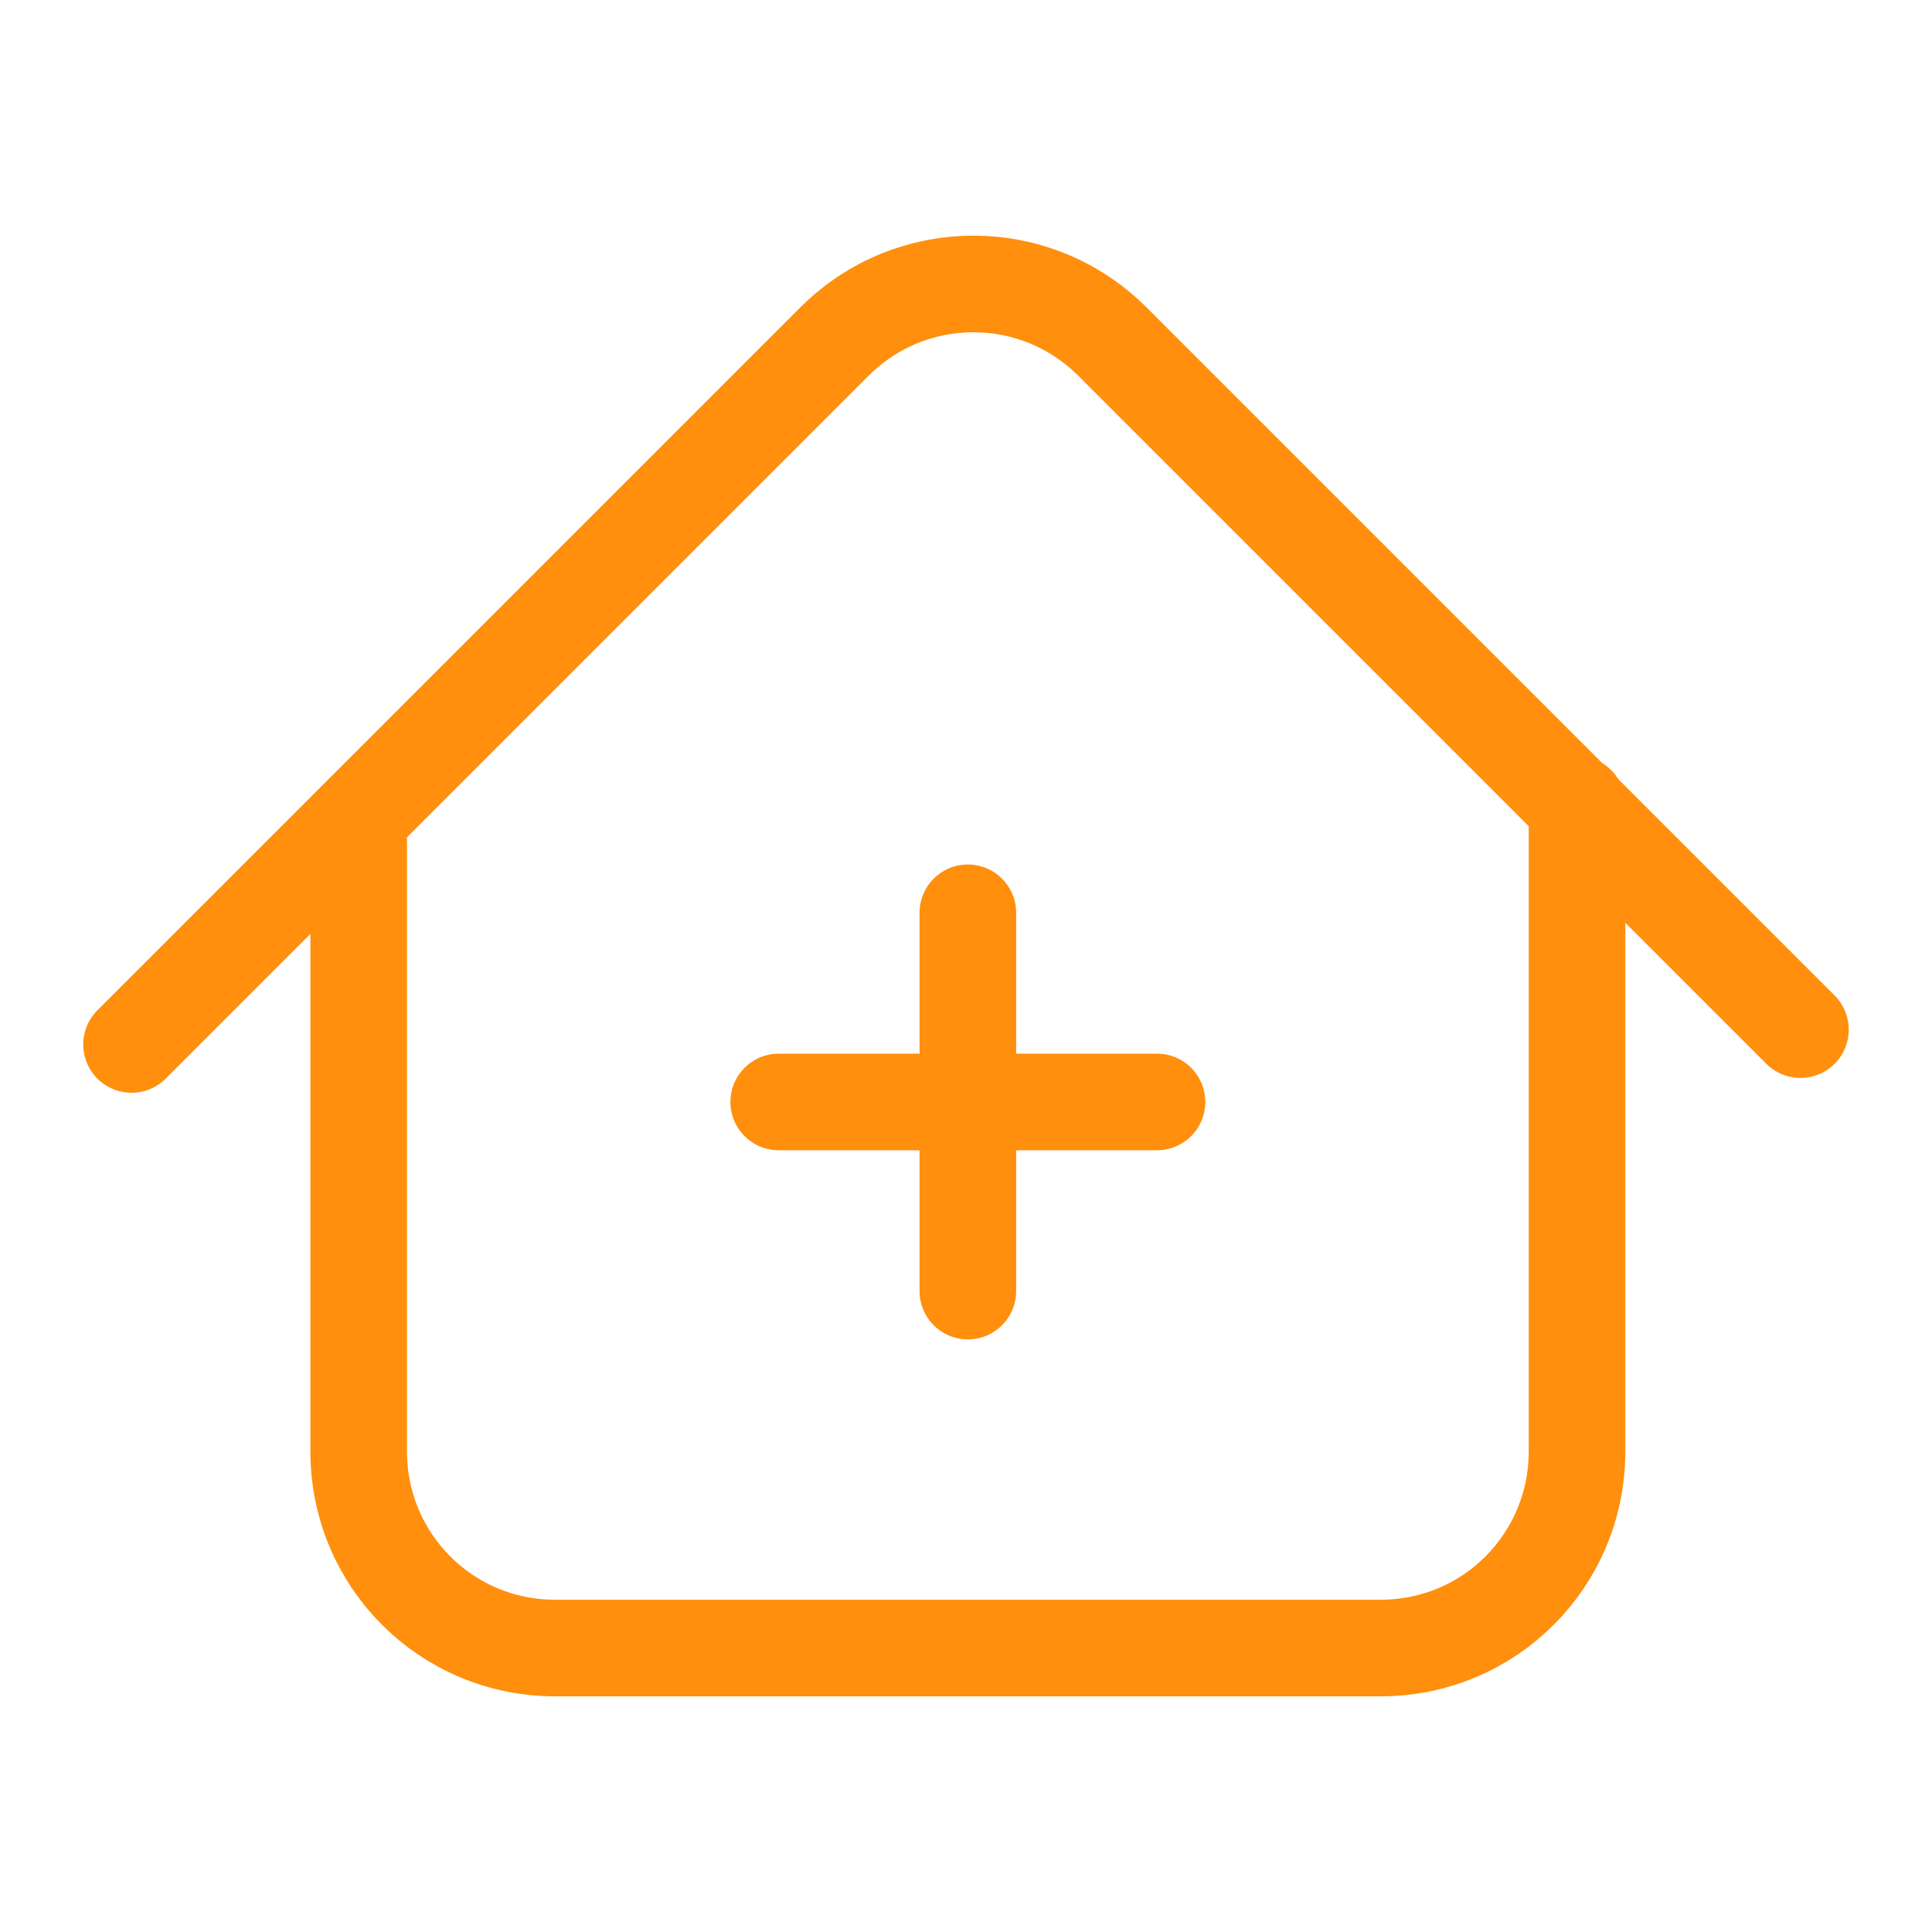 <svg width="80" height="80" viewBox="0 0 80 80" fill="none" xmlns="http://www.w3.org/2000/svg">
<path d="M65.301 33.305V60.103C65.301 64.595 61.692 68.242 57.161 68.242H22.992C18.462 68.242 14.853 64.595 14.853 60.103V33.92" stroke="#FF8F0D" stroke-width="4" stroke-linecap="round" stroke-linejoin="round"/>
<path d="M5.447 43.249L34.548 14.148C37.735 10.961 42.879 10.961 46.066 14.148L74.553 42.635" stroke="#FF8F0D" stroke-width="4" stroke-linecap="round" stroke-linejoin="round"/>
<path d="M32.245 45.63H47.909" stroke="#FF8F0D" stroke-width="4" stroke-linecap="round" stroke-linejoin="round"/>
<path d="M40.077 37.797V53.461" stroke="#FF8F0D" stroke-width="4" stroke-linecap="round" stroke-linejoin="round"/>
</svg>

